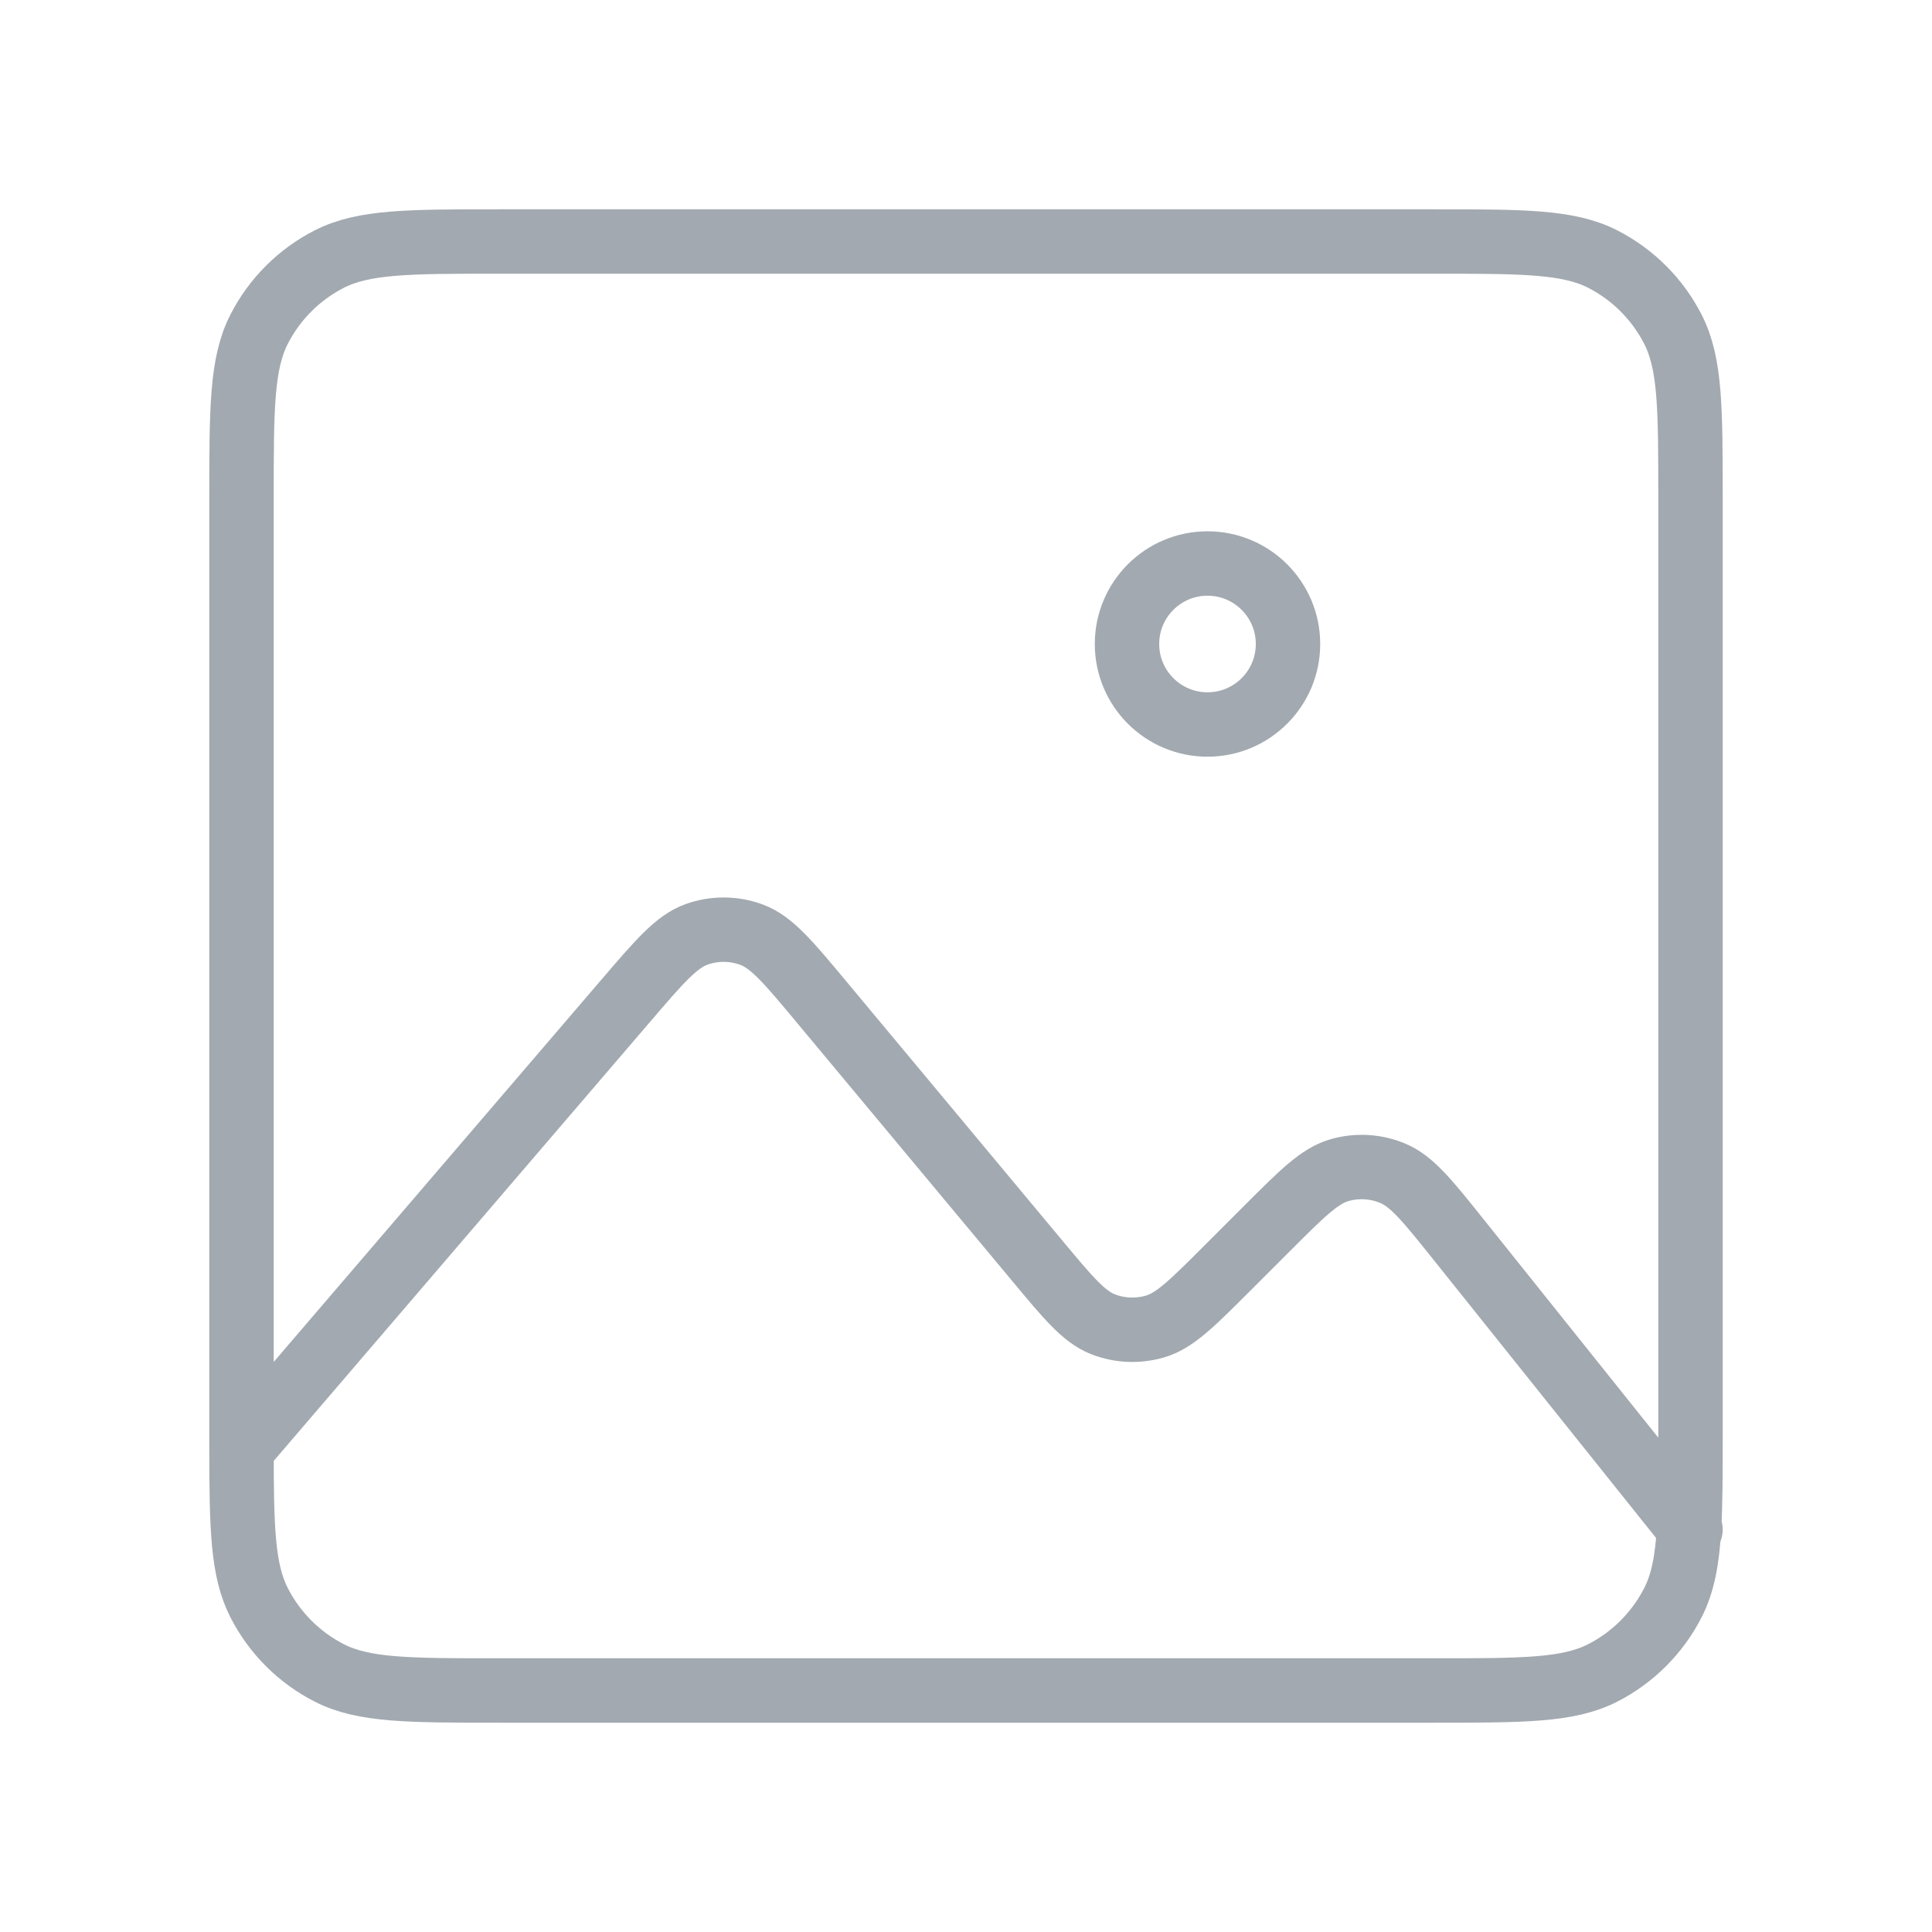 <svg width="30" height="30" viewBox="0 0 30 30" fill="none" xmlns="http://www.w3.org/2000/svg">
<path d="M3.75 22.5C3.75 22.419 3.75 22.336 3.75 22.25V7.75C3.75 6.35 3.75 5.65 4.022 5.115C4.262 4.644 4.644 4.262 5.115 4.022C5.65 3.75 6.35 3.75 7.75 3.75H22.25C23.65 3.75 24.35 3.75 24.885 4.022C25.355 4.262 25.738 4.644 25.978 5.115C26.25 5.649 26.25 6.349 26.25 7.746V22.254C26.25 22.86 26.25 23.335 26.228 23.722M3.75 22.5C3.751 23.735 3.767 24.382 4.022 24.884C4.262 25.355 4.644 25.738 5.115 25.978C5.649 26.25 6.349 26.25 7.746 26.25H22.255C23.652 26.25 24.351 26.25 24.885 25.978C25.355 25.738 25.738 25.355 25.978 24.884C26.132 24.582 26.199 24.227 26.228 23.722M3.75 22.5L9.71 15.547L9.712 15.545C10.24 14.928 10.505 14.619 10.819 14.508C11.095 14.41 11.396 14.412 11.671 14.514C11.983 14.63 12.244 14.942 12.765 15.568L16.104 19.574C16.586 20.153 16.829 20.444 17.123 20.561C17.383 20.664 17.67 20.676 17.938 20.597C18.243 20.507 18.511 20.238 19.049 19.701L19.67 19.08C20.217 18.533 20.49 18.259 20.8 18.17C21.071 18.092 21.362 18.109 21.623 18.217C21.921 18.34 22.163 18.64 22.646 19.244L26.228 23.722M26.228 23.722L26.25 23.75M18.75 11.25C18.06 11.25 17.5 10.69 17.5 10C17.5 9.31 18.06 8.75 18.75 8.75C19.44 8.75 20 9.31 20 10C20 10.69 19.44 11.25 18.75 11.25Z" stroke="#A2A9B0" stroke-linecap="round" stroke-linejoin="round"/>
</svg>
